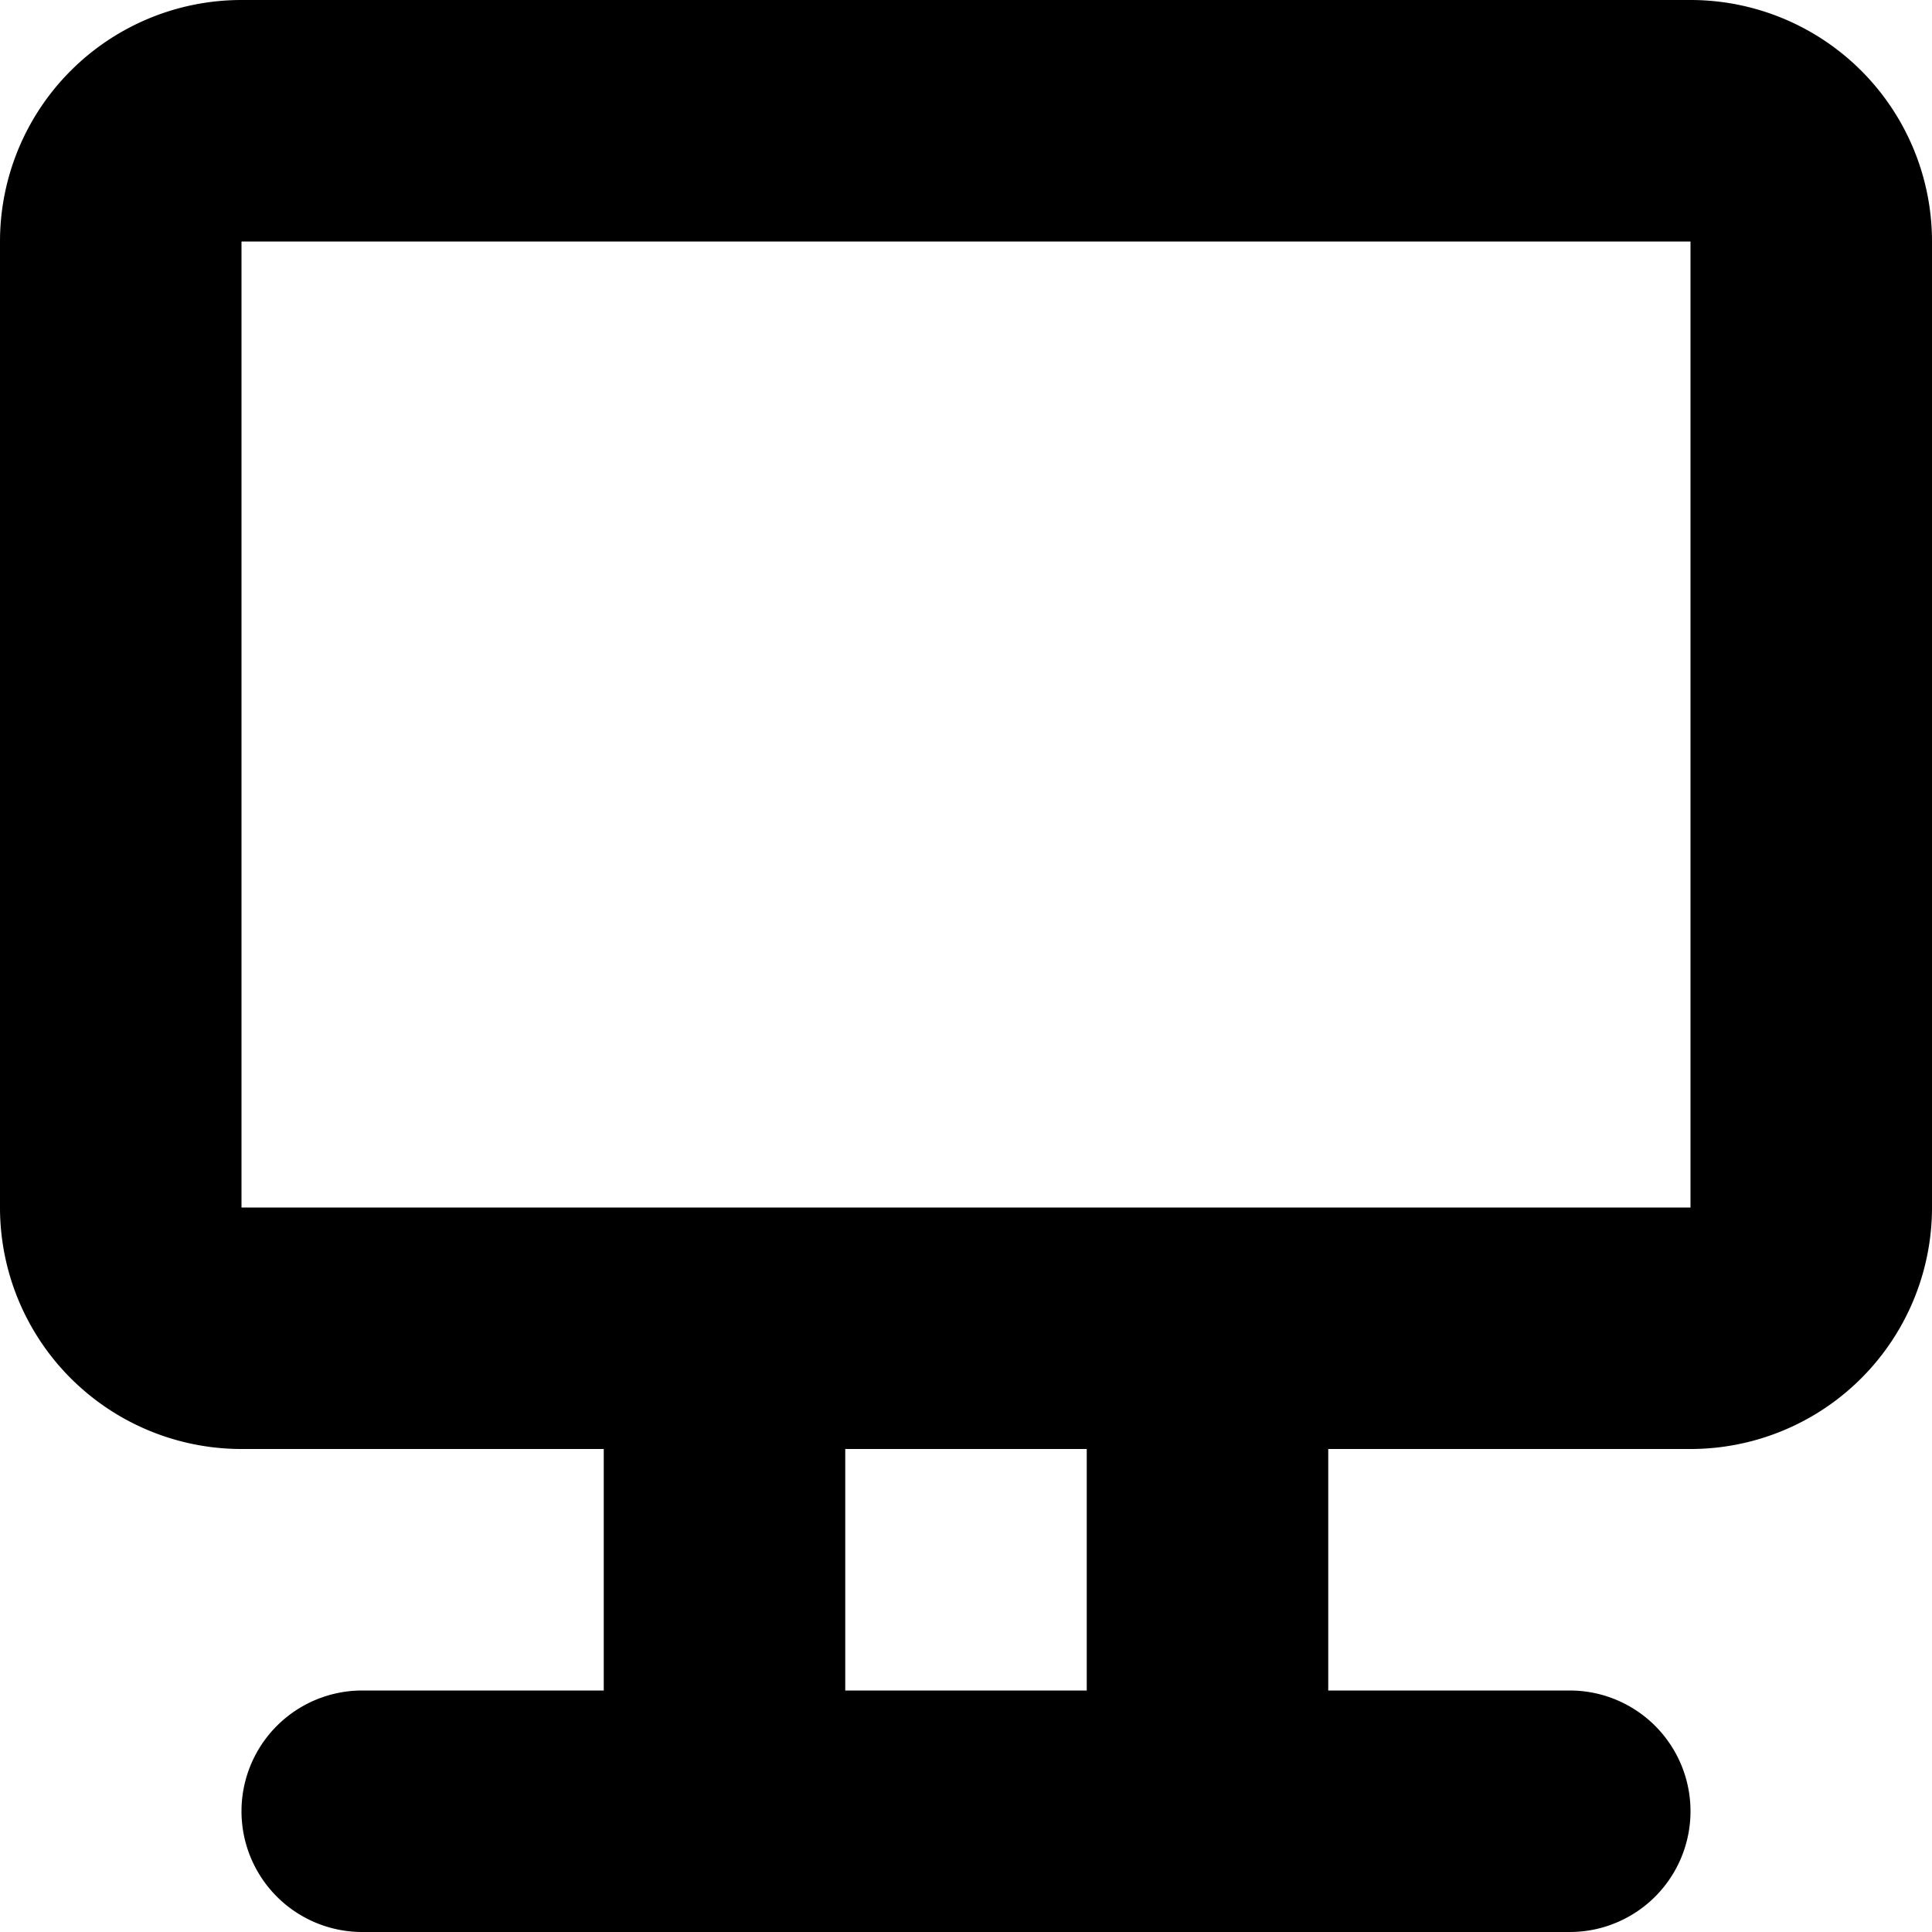 <svg xmlns="http://www.w3.org/2000/svg" width="16" height="16" viewBox="0 0 16 16">
<defs>
    <style>
      .cls-1 {
        fill-rule: evenodd;
      }
    </style>
  </defs>
  <path id="monitor" class="cls-1" d="M494,128H482a2,2,0,0,0-2,2v8a2,2,0,0,0,2,2h3v2h-2a1,1,0,0,0,0,2h10a1,1,0,0,0,0-2h-2v-2h3a2,2,0,0,0,2-2v-8A2,2,0,0,0,494,128Zm-5,14h-2v-2h2v2Zm5-4H482v-8h12v8Z" transform="translate(-480 -128)"/>
</svg>
